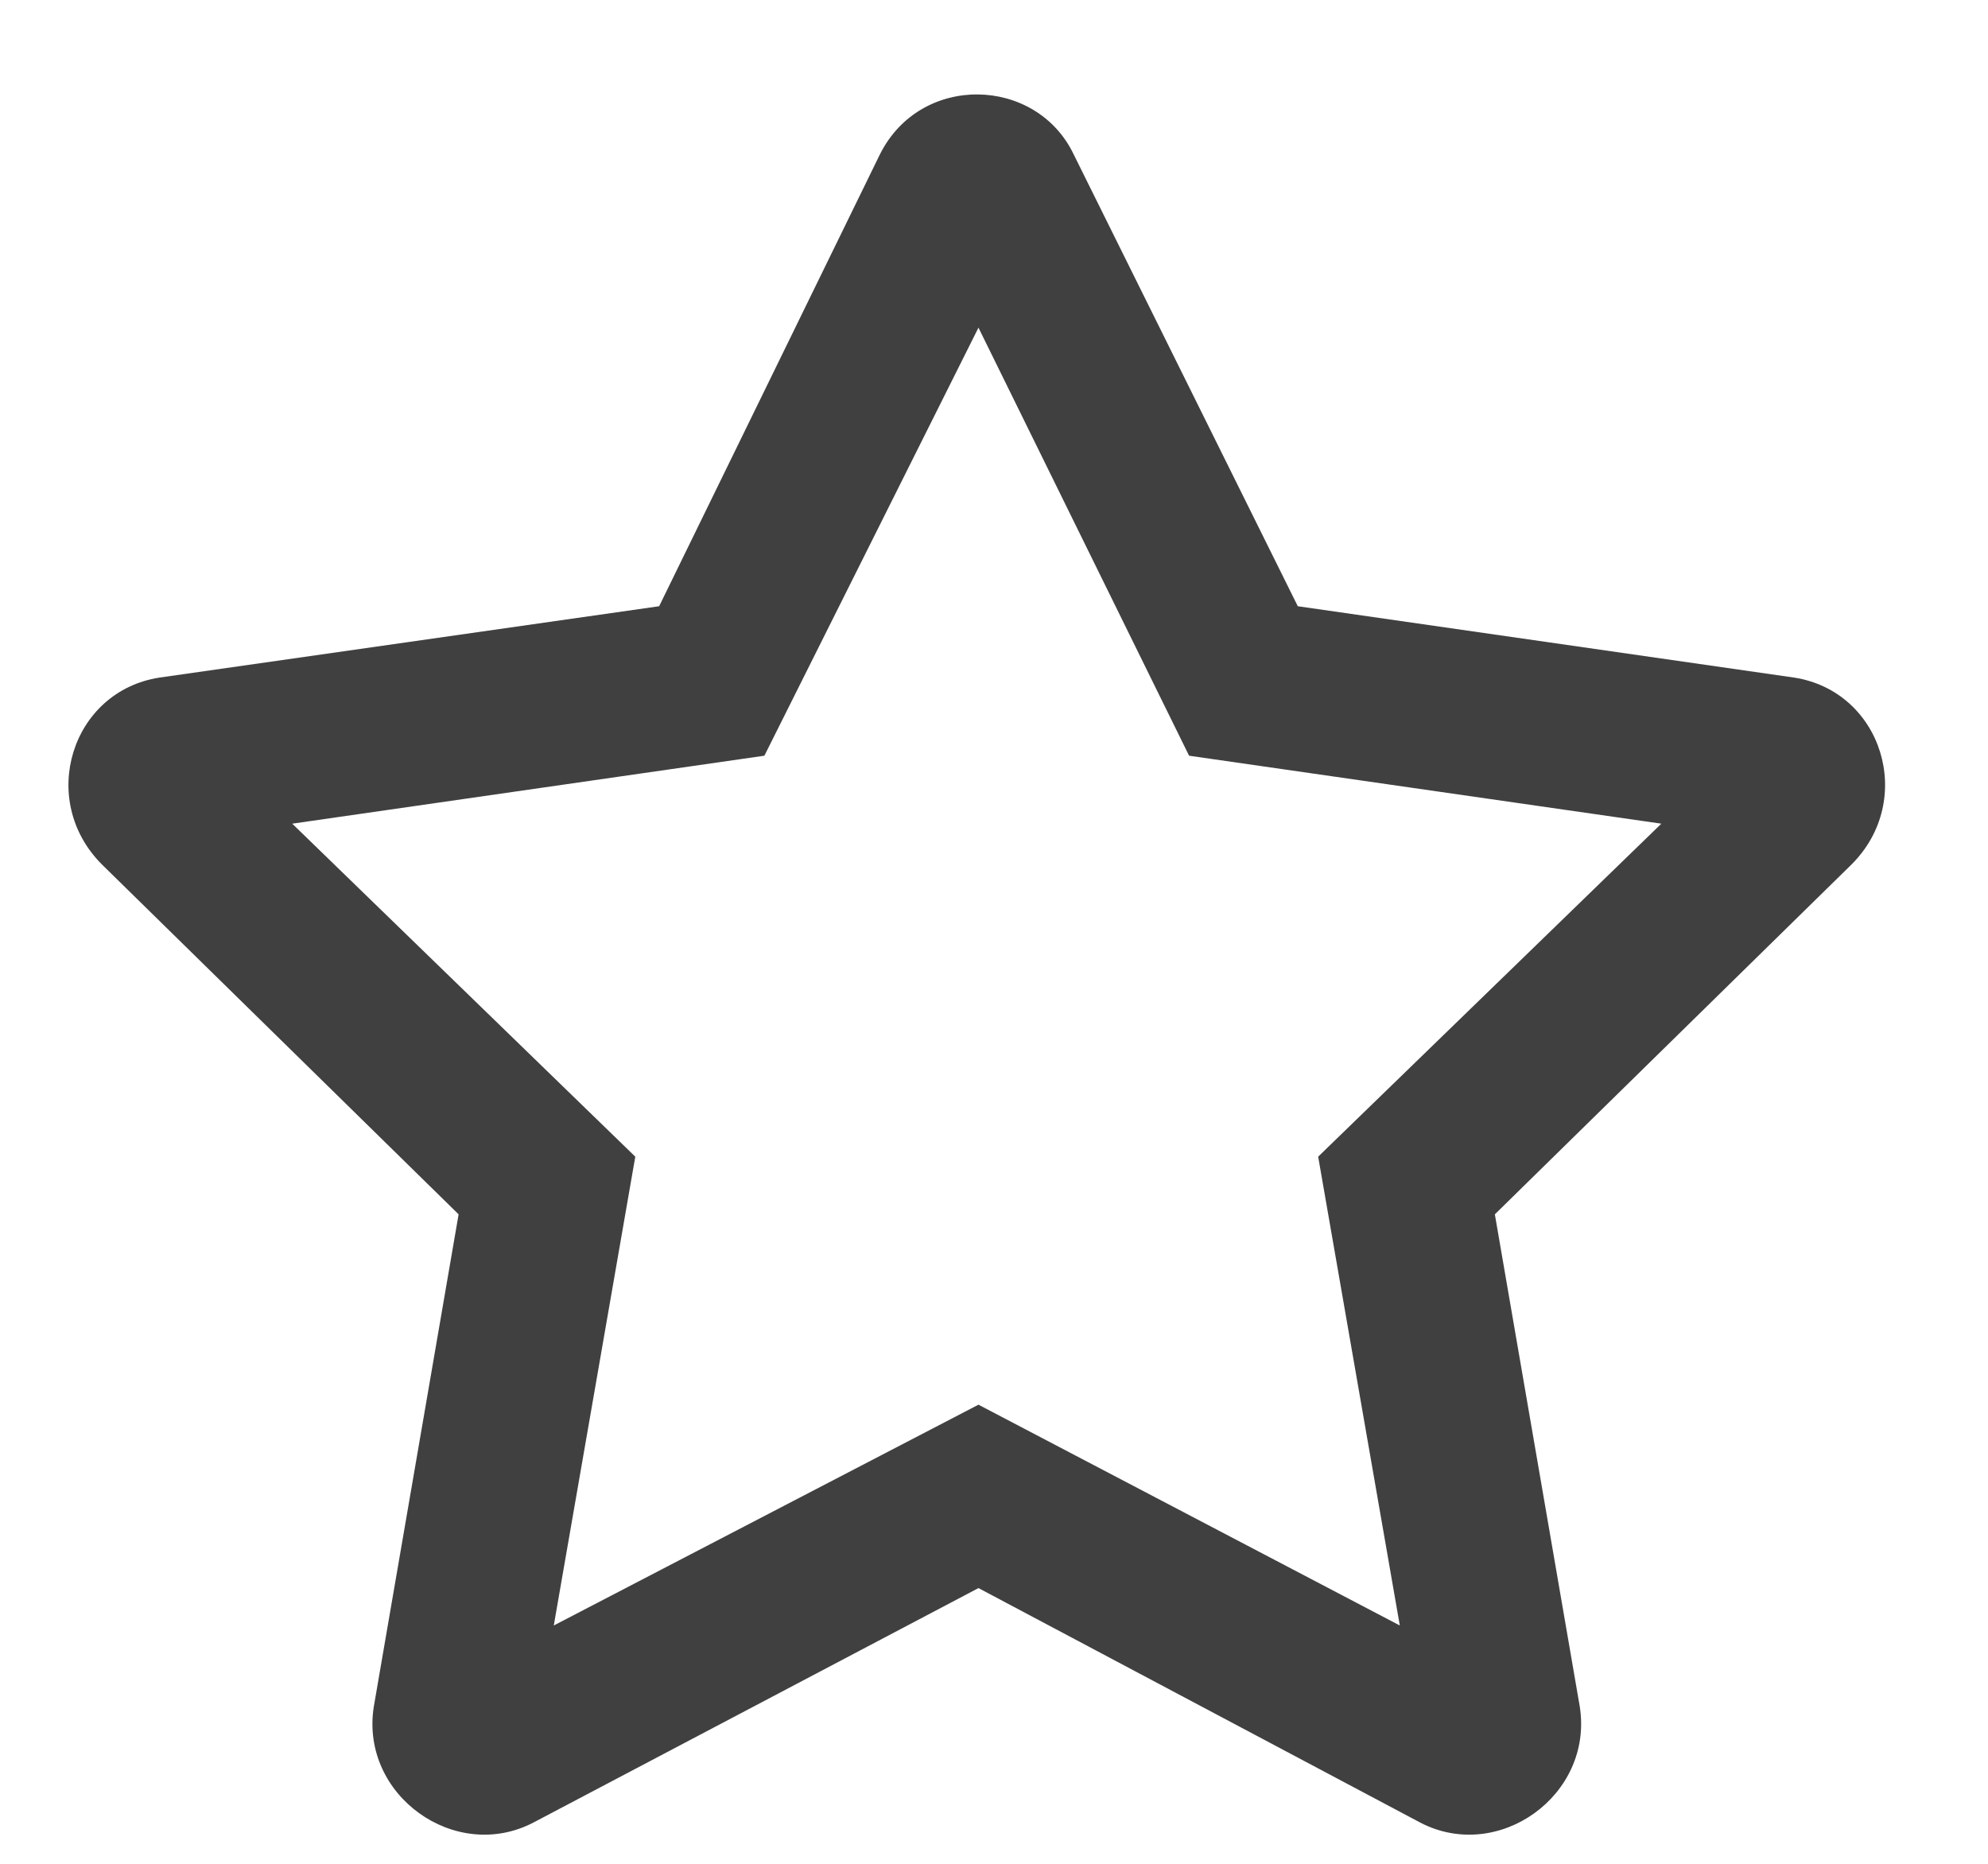 <svg width="16" height="15" viewBox="0 0 16 15" fill="none" xmlns="http://www.w3.org/2000/svg">
<path opacity="0.75" d="M14.438 5.453C15.148 5.562 15.422 6.438 14.902 6.957L12.031 9.773L12.715 13.738C12.824 14.449 12.059 14.996 11.43 14.668L7.875 12.781L4.293 14.668C3.664 14.996 2.898 14.449 3.008 13.738L3.691 9.773L0.82 6.957C0.301 6.438 0.574 5.562 1.285 5.453L5.305 4.879L7.082 1.242C7.41 0.586 8.34 0.613 8.641 1.242L10.445 4.879L14.438 5.453ZM10.609 9.309L13.371 6.629L9.57 6.082L7.875 2.637L6.152 6.082L2.352 6.629L5.113 9.309L4.457 13.082L7.875 11.305L11.266 13.082L10.609 9.309Z" fill="black"/>
</svg>
